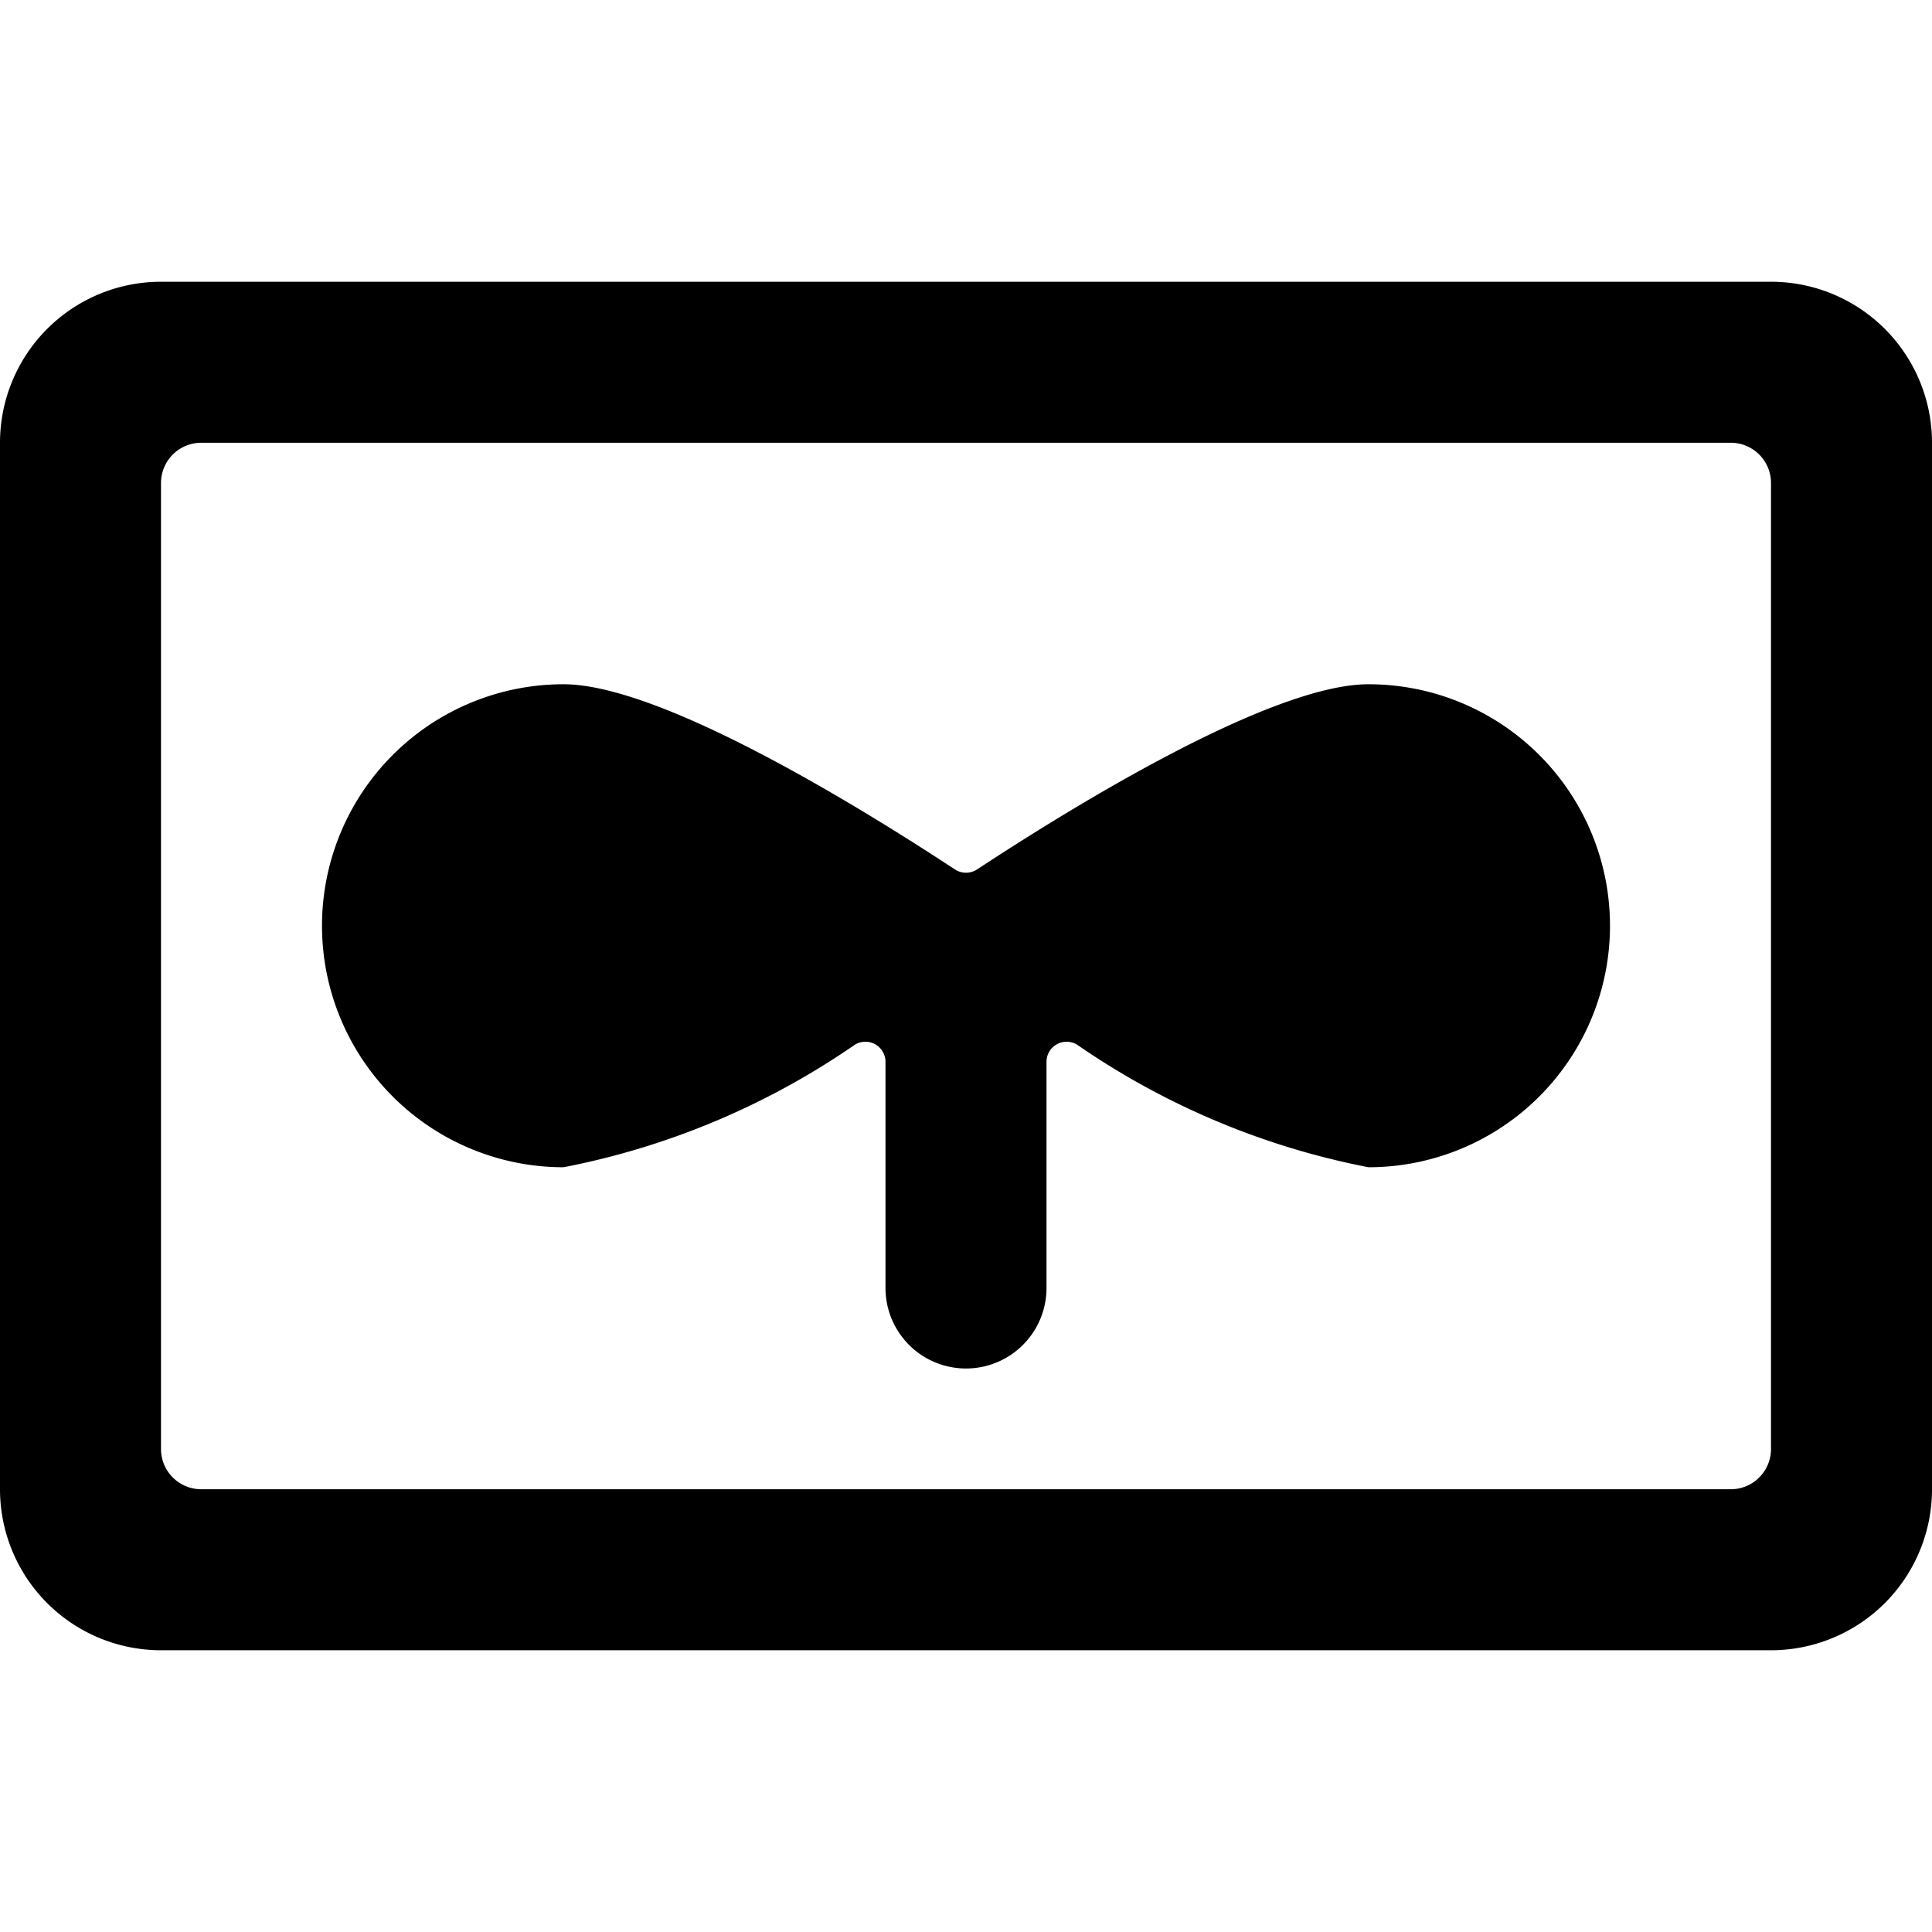<svg xmlns="http://www.w3.org/2000/svg" viewBox="0 0 24 24"><title>army-symbol-aviation</title><path d="M24,5.5a2,2,0,0,0-2-2H2a2,2,0,0,0-2,2v13a2,2,0,0,0,2,2H22a2,2,0,0,0,2-2ZM22,18a.5.5,0,0,1-.5.5H2.5A.5.5,0,0,1,2,18V6a.5.5,0,0,1,.5-.5l19,0A.5.5,0,0,1,22,6Z"/><path d="M4,11.5a3,3,0,0,0,3,3,9.565,9.565,0,0,0,3.622-1.524.25.25,0,0,1,.378.215V16a1,1,0,0,0,2,0V13.191a.25.25,0,0,1,.378-.215A9.565,9.565,0,0,0,17,14.5a3,3,0,0,0,0-6c-1.245,0-3.817,1.613-4.862,2.3a.251.251,0,0,1-.276,0C10.817,10.113,8.245,8.5,7,8.5A3,3,0,0,0,4,11.5Z"/></svg>